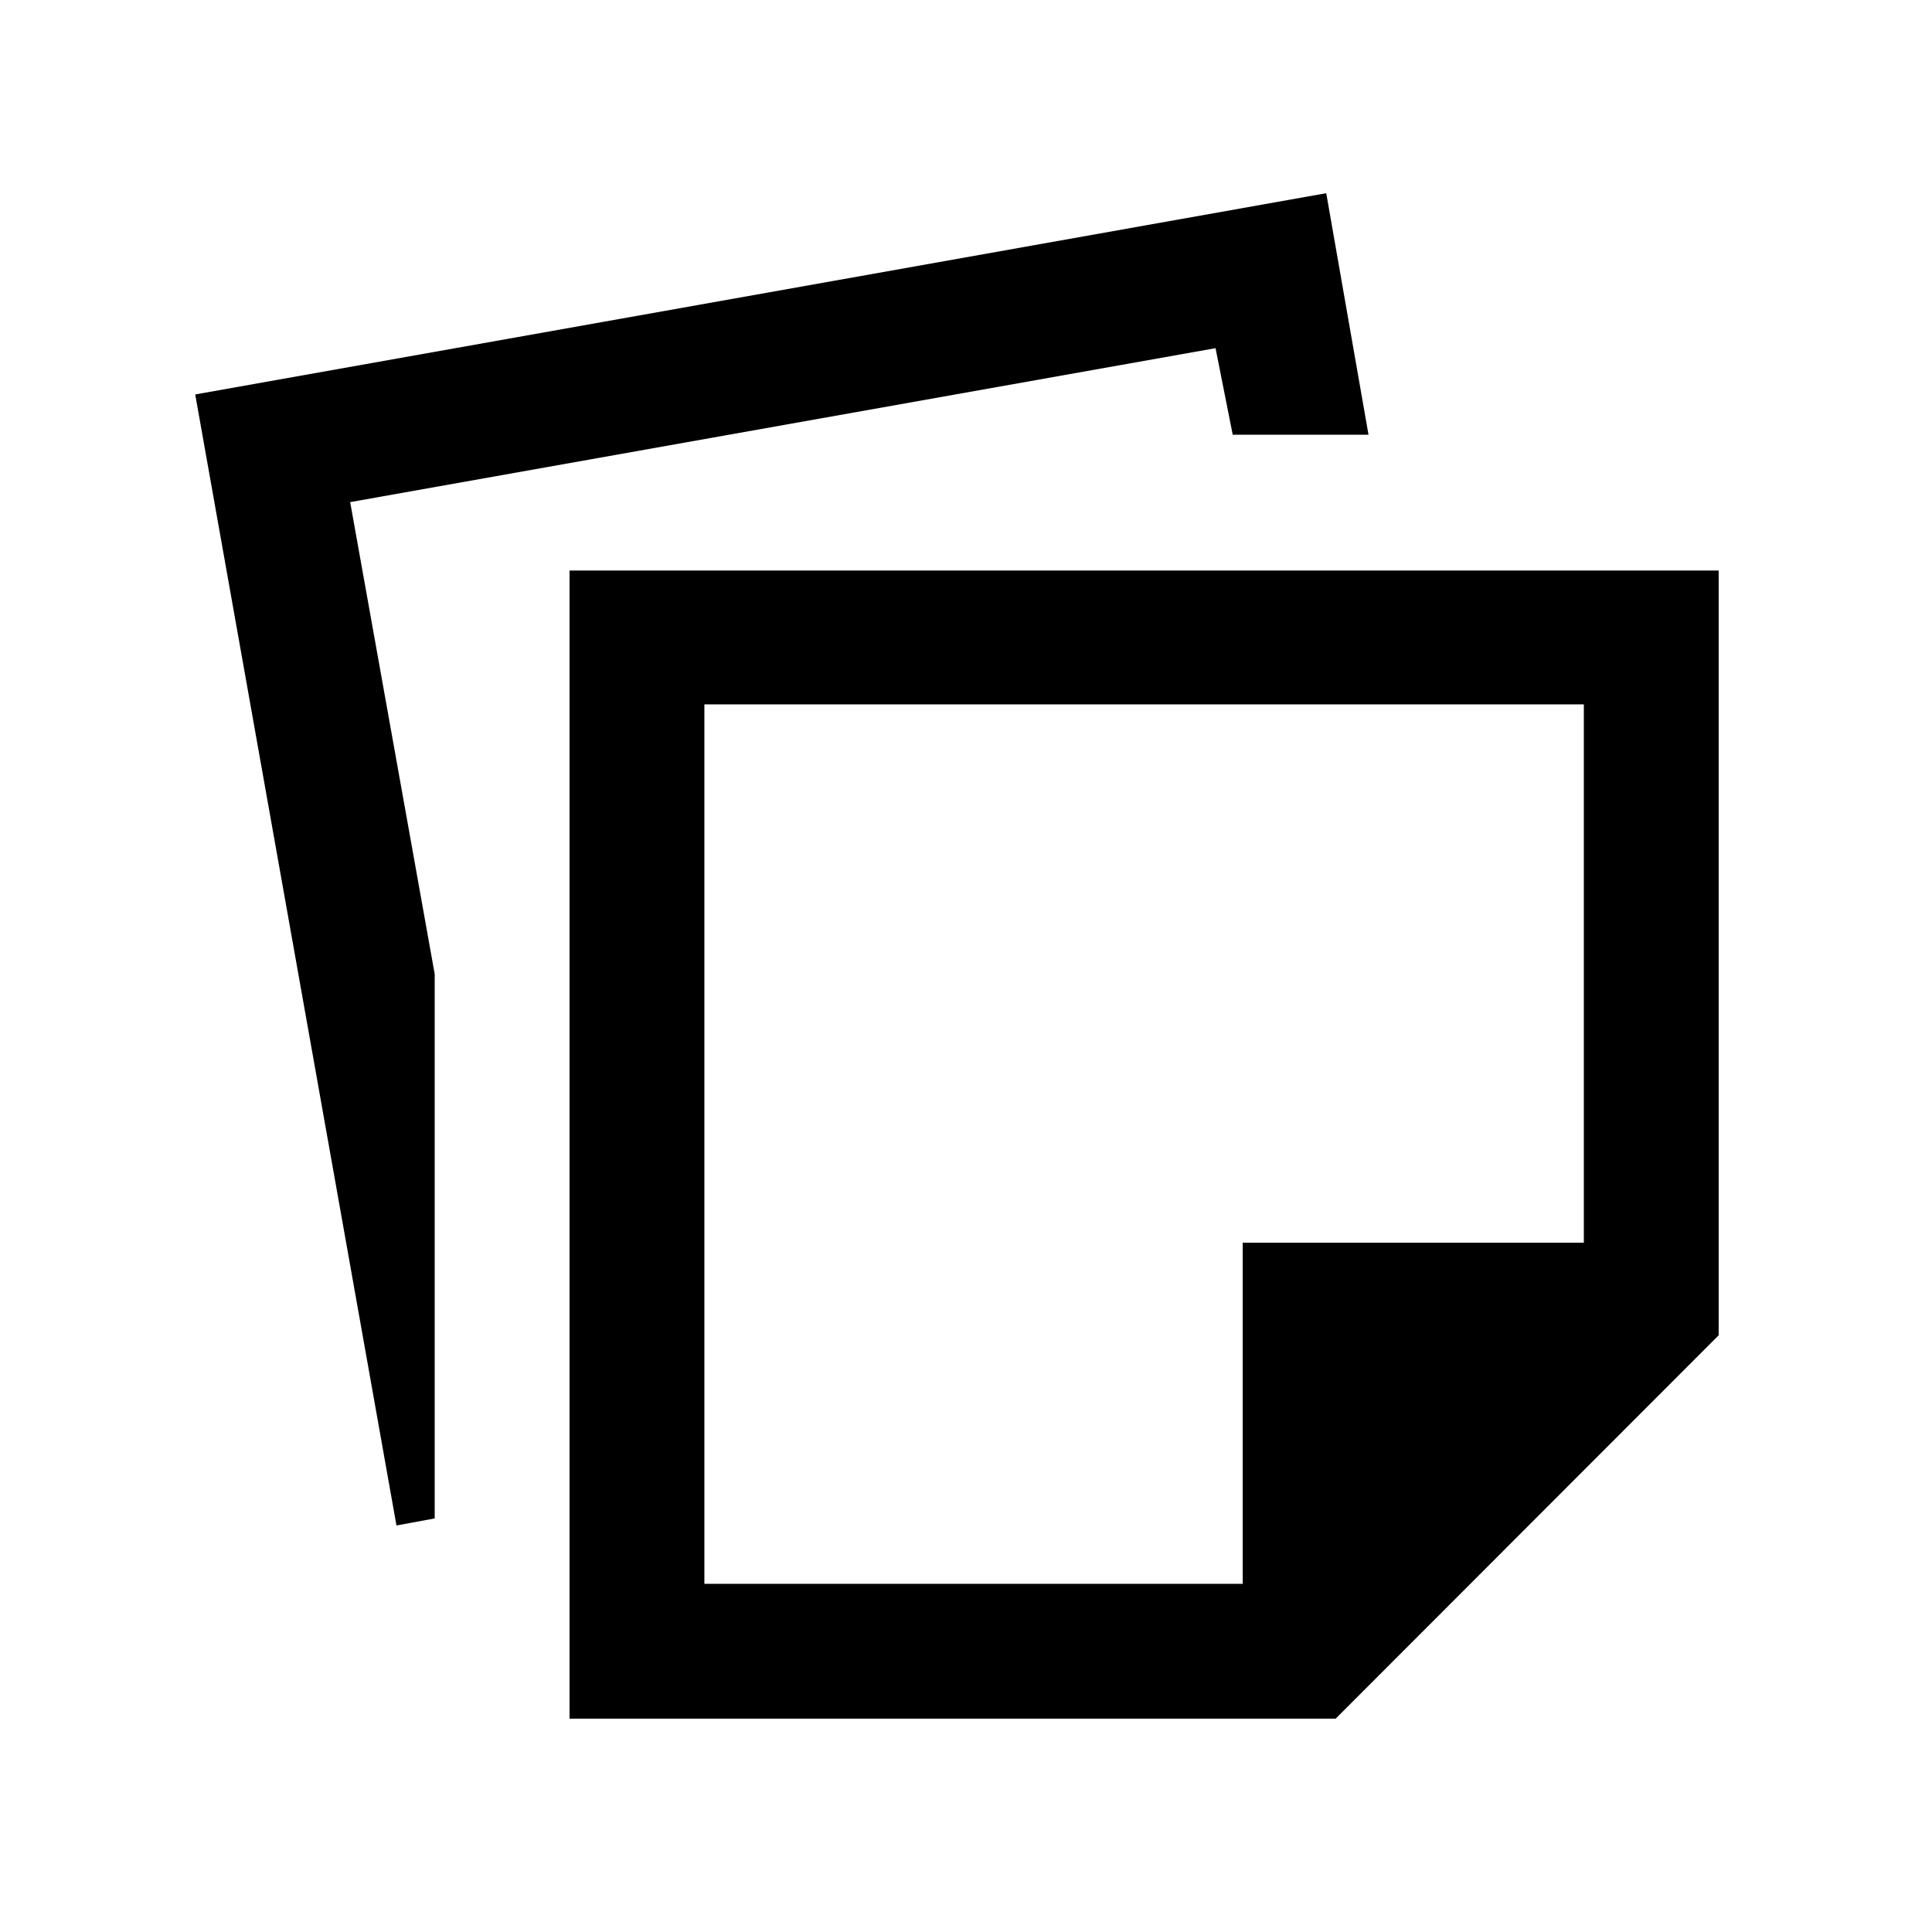 <svg xmlns="http://www.w3.org/2000/svg" height="20" viewBox="0 -960 960 960" width="20"><path d="M283-106v-570.5h571v380L663.67-106H283Zm67-67h267.5v-169.5H787V-610H350v437Zm-153-29L97-764l562-100 21 120h-67.47L604-787l-430 76.5L216-476v270.5l-19 3.5Zm371.5-189.5Z"/></svg>